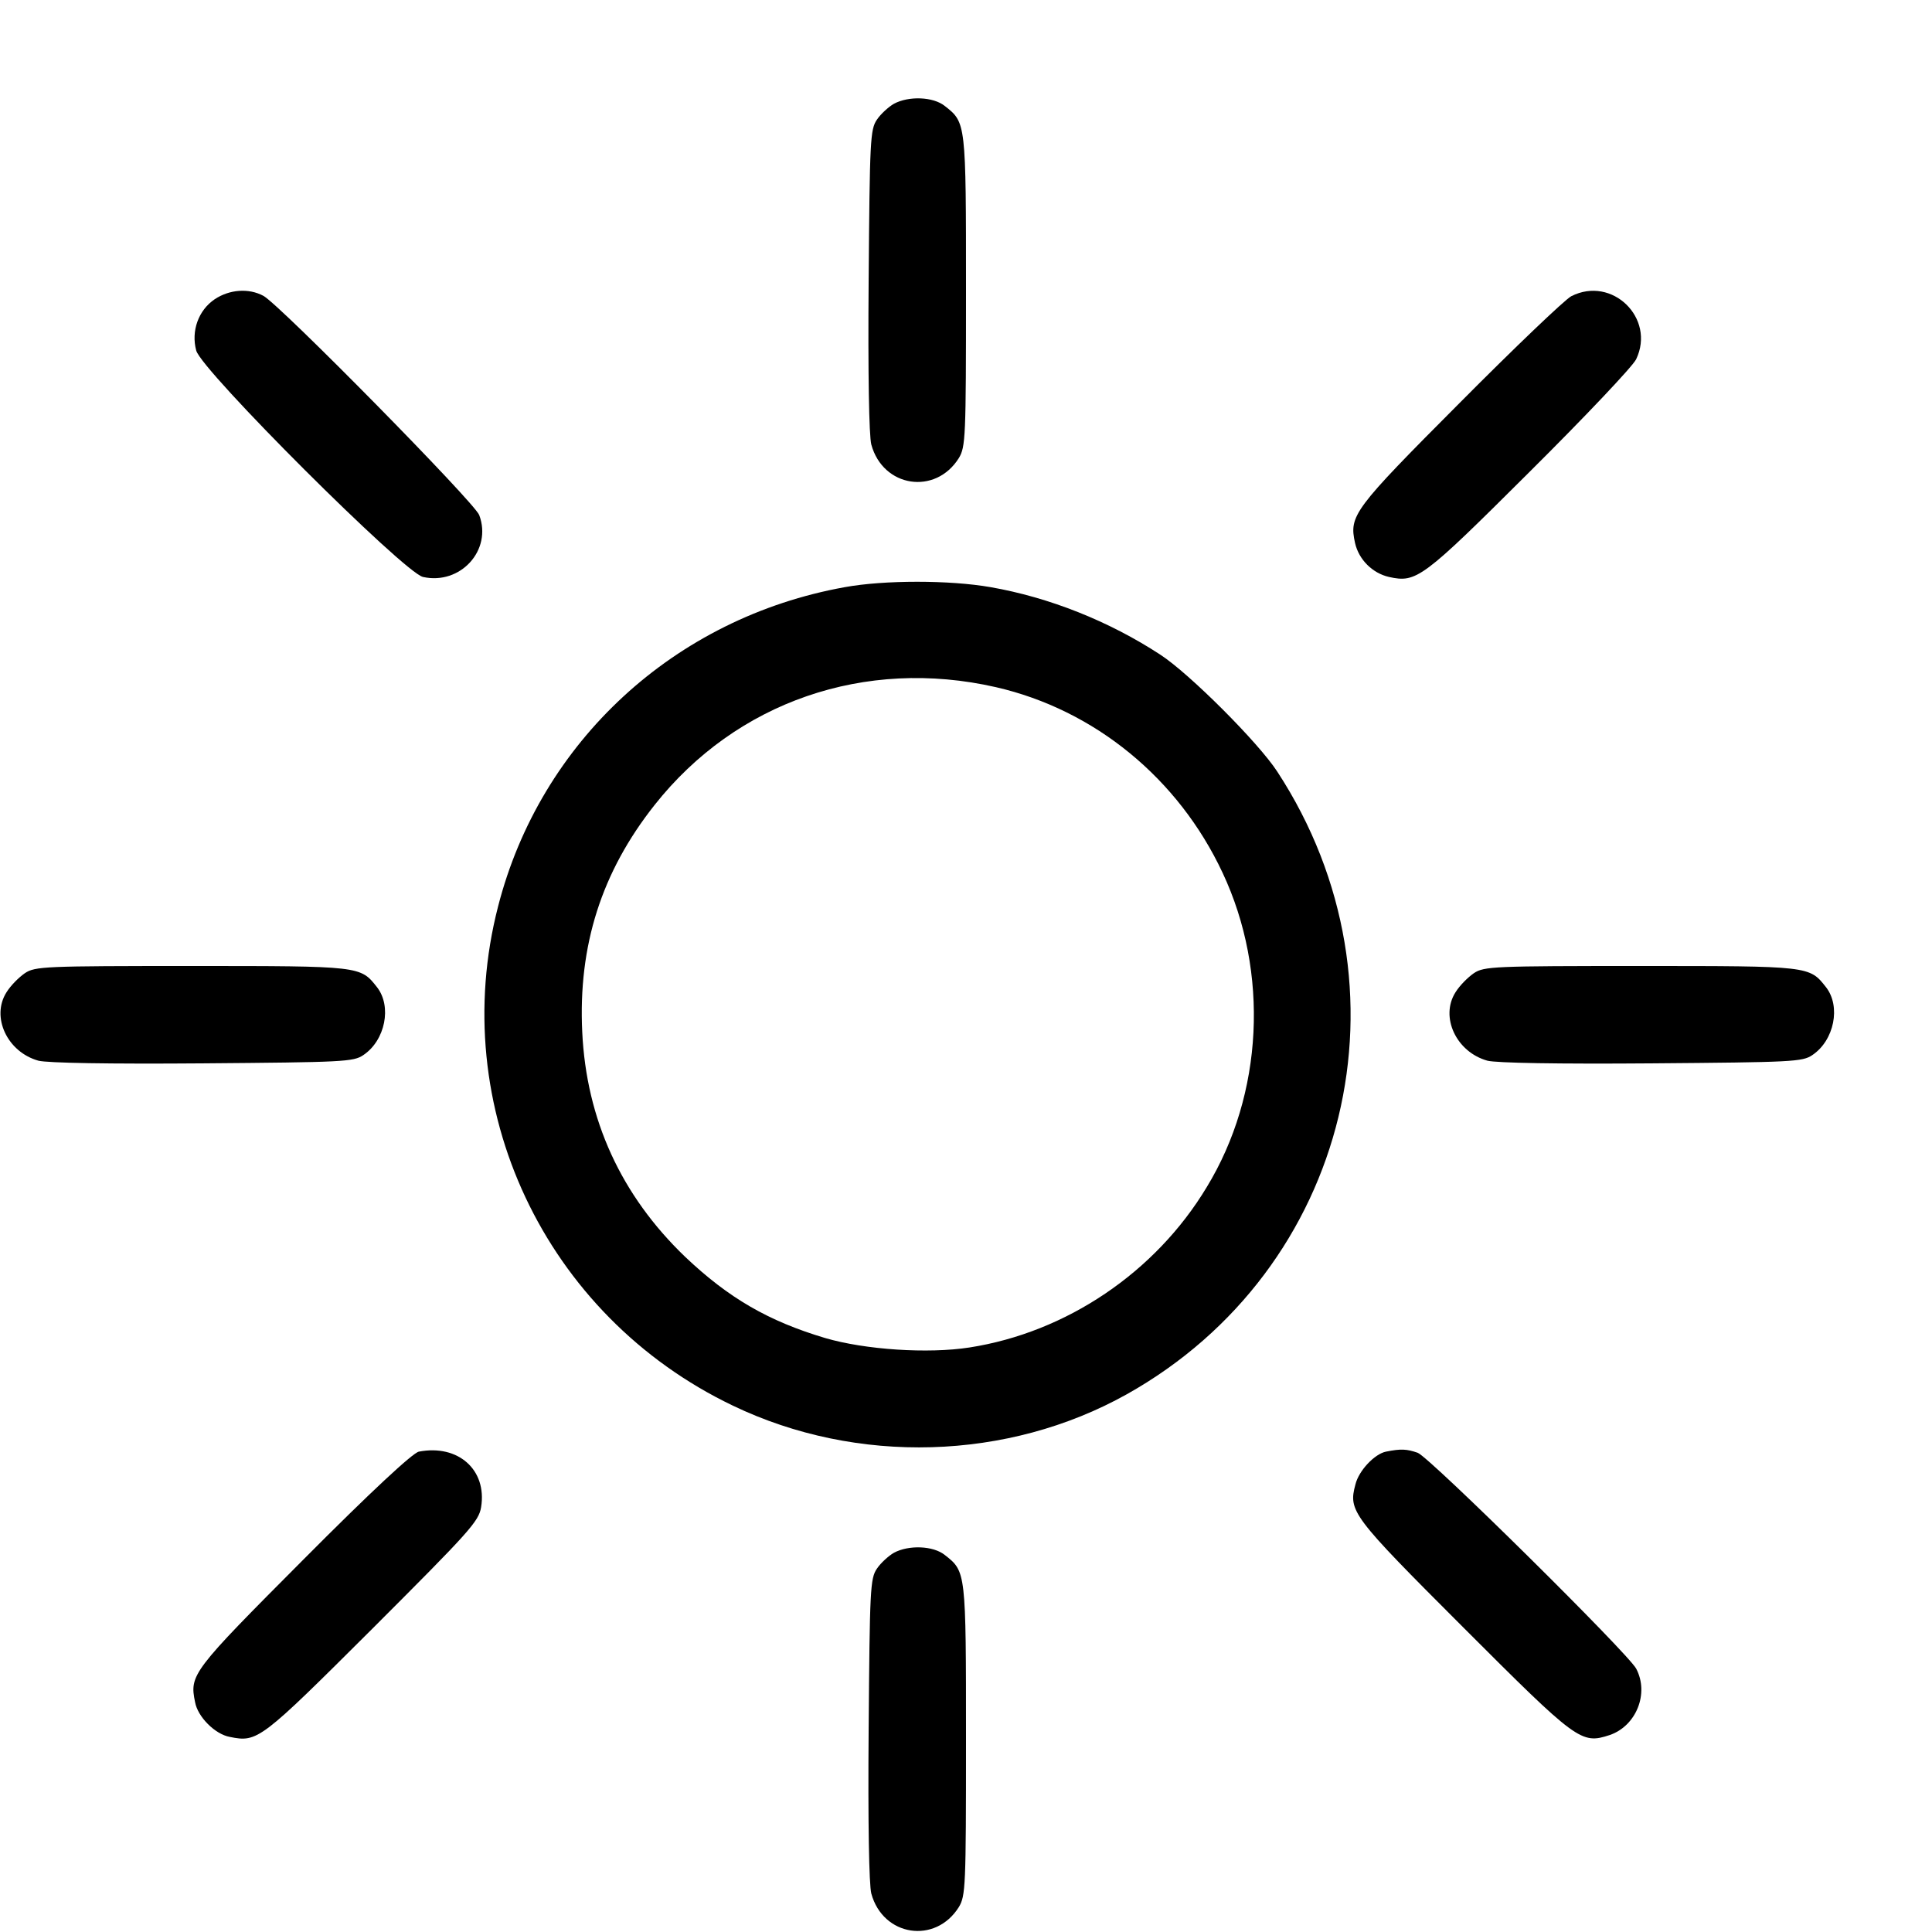 <?xml version="1.0" standalone="no"?>
<!DOCTYPE svg PUBLIC "-//W3C//DTD SVG 20010904//EN"
 "http://www.w3.org/TR/2001/REC-SVG-20010904/DTD/svg10.dtd">
<svg version="1.0" xmlns="http://www.w3.org/2000/svg"
 width="512pt" height="512pt" viewBox="0 0 512 512"
 preserveAspectRatio="xMidYMid meet">

<g transform="translate(0,512) scale(0.1,-0.1)"
fill="#000000" stroke="none">
<path d="M2369 4845 c-14 -8 -35 -27 -45 -42 -18 -26 -19 -55 -22 -425 -2
-250 1 -412 7 -436 31 -114 170 -135 232 -36 18 30 19 54 19 443 0 447 0 446
-56 490 -31 25 -96 27 -135 6z"/>
<path d="M569 4327 c-43 -29 -63 -84 -49 -136 14 -53 551 -589 601 -600 99
-22 184 71 149 164 -12 33 -529 558 -572 581 -39 21 -90 17 -129 -9z"/>
<path d="M4164 4335 c-17 -9 -150 -136 -296 -283 -282 -283 -293 -298 -277
-371 10 -44 46 -80 90 -90 73 -16 88 -5 371 277 147 146 275 281 284 300 52
109 -64 222 -172 167z"/>
<path d="M2239 3564 c-451 -81 -807 -409 -919 -846 -137 -531 123 -1084 622
-1323 329 -158 729 -146 1044 30 591 331 772 1079 399 1650 -50 77 -233 260
-310 310 -136 89 -295 152 -450 179 -108 19 -282 19 -386 0z m400 -265 c262
-60 484 -242 601 -492 124 -264 108 -587 -42 -833 -136 -226 -372 -385 -629
-425 -110 -17 -276 -6 -382 25 -151 45 -256 106 -371 215 -170 163 -262 364
-273 596 -11 229 51 424 192 602 216 273 557 391 904 312z"/>
<path d="M66 2541 c-16 -11 -38 -33 -49 -51 -41 -65 2 -158 85 -181 24 -6 186
-9 436 -7 371 3 399 4 425 22 58 39 76 129 36 180 -44 56 -43 56 -491 56 -390
0 -415 -1 -442 -19z"/>
<path d="M3906 2541 c-16 -11 -38 -33 -49 -51 -41 -65 2 -158 85 -181 24 -6
186 -9 436 -7 371 3 399 4 425 22 58 39 76 129 36 180 -44 56 -43 56 -491 56
-390 0 -415 -1 -442 -19z"/>
<path d="M1110 1273 c-16 -3 -127 -106 -306 -286 -296 -297 -302 -305 -287
-378 7 -39 53 -85 92 -92 74 -15 81 -9 378 287 257 257 282 284 288 322 16 99
-61 167 -165 147z"/>
<path d="M3673 1273 c-30 -6 -72 -50 -81 -87 -19 -71 -10 -83 285 -378 303
-303 313 -311 389 -286 70 24 105 110 70 176 -22 41 -547 560 -579 572 -29 10
-44 11 -84 3z"/>
<path d="M2369 1005 c-14 -8 -35 -27 -45 -42 -18 -26 -19 -55 -22 -425 -2
-250 1 -412 7 -436 31 -114 170 -135 232 -36 18 30 19 54 19 443 0 447 0 446
-56 490 -31 25 -96 27 -135 6z"/>
</g>
</svg>
